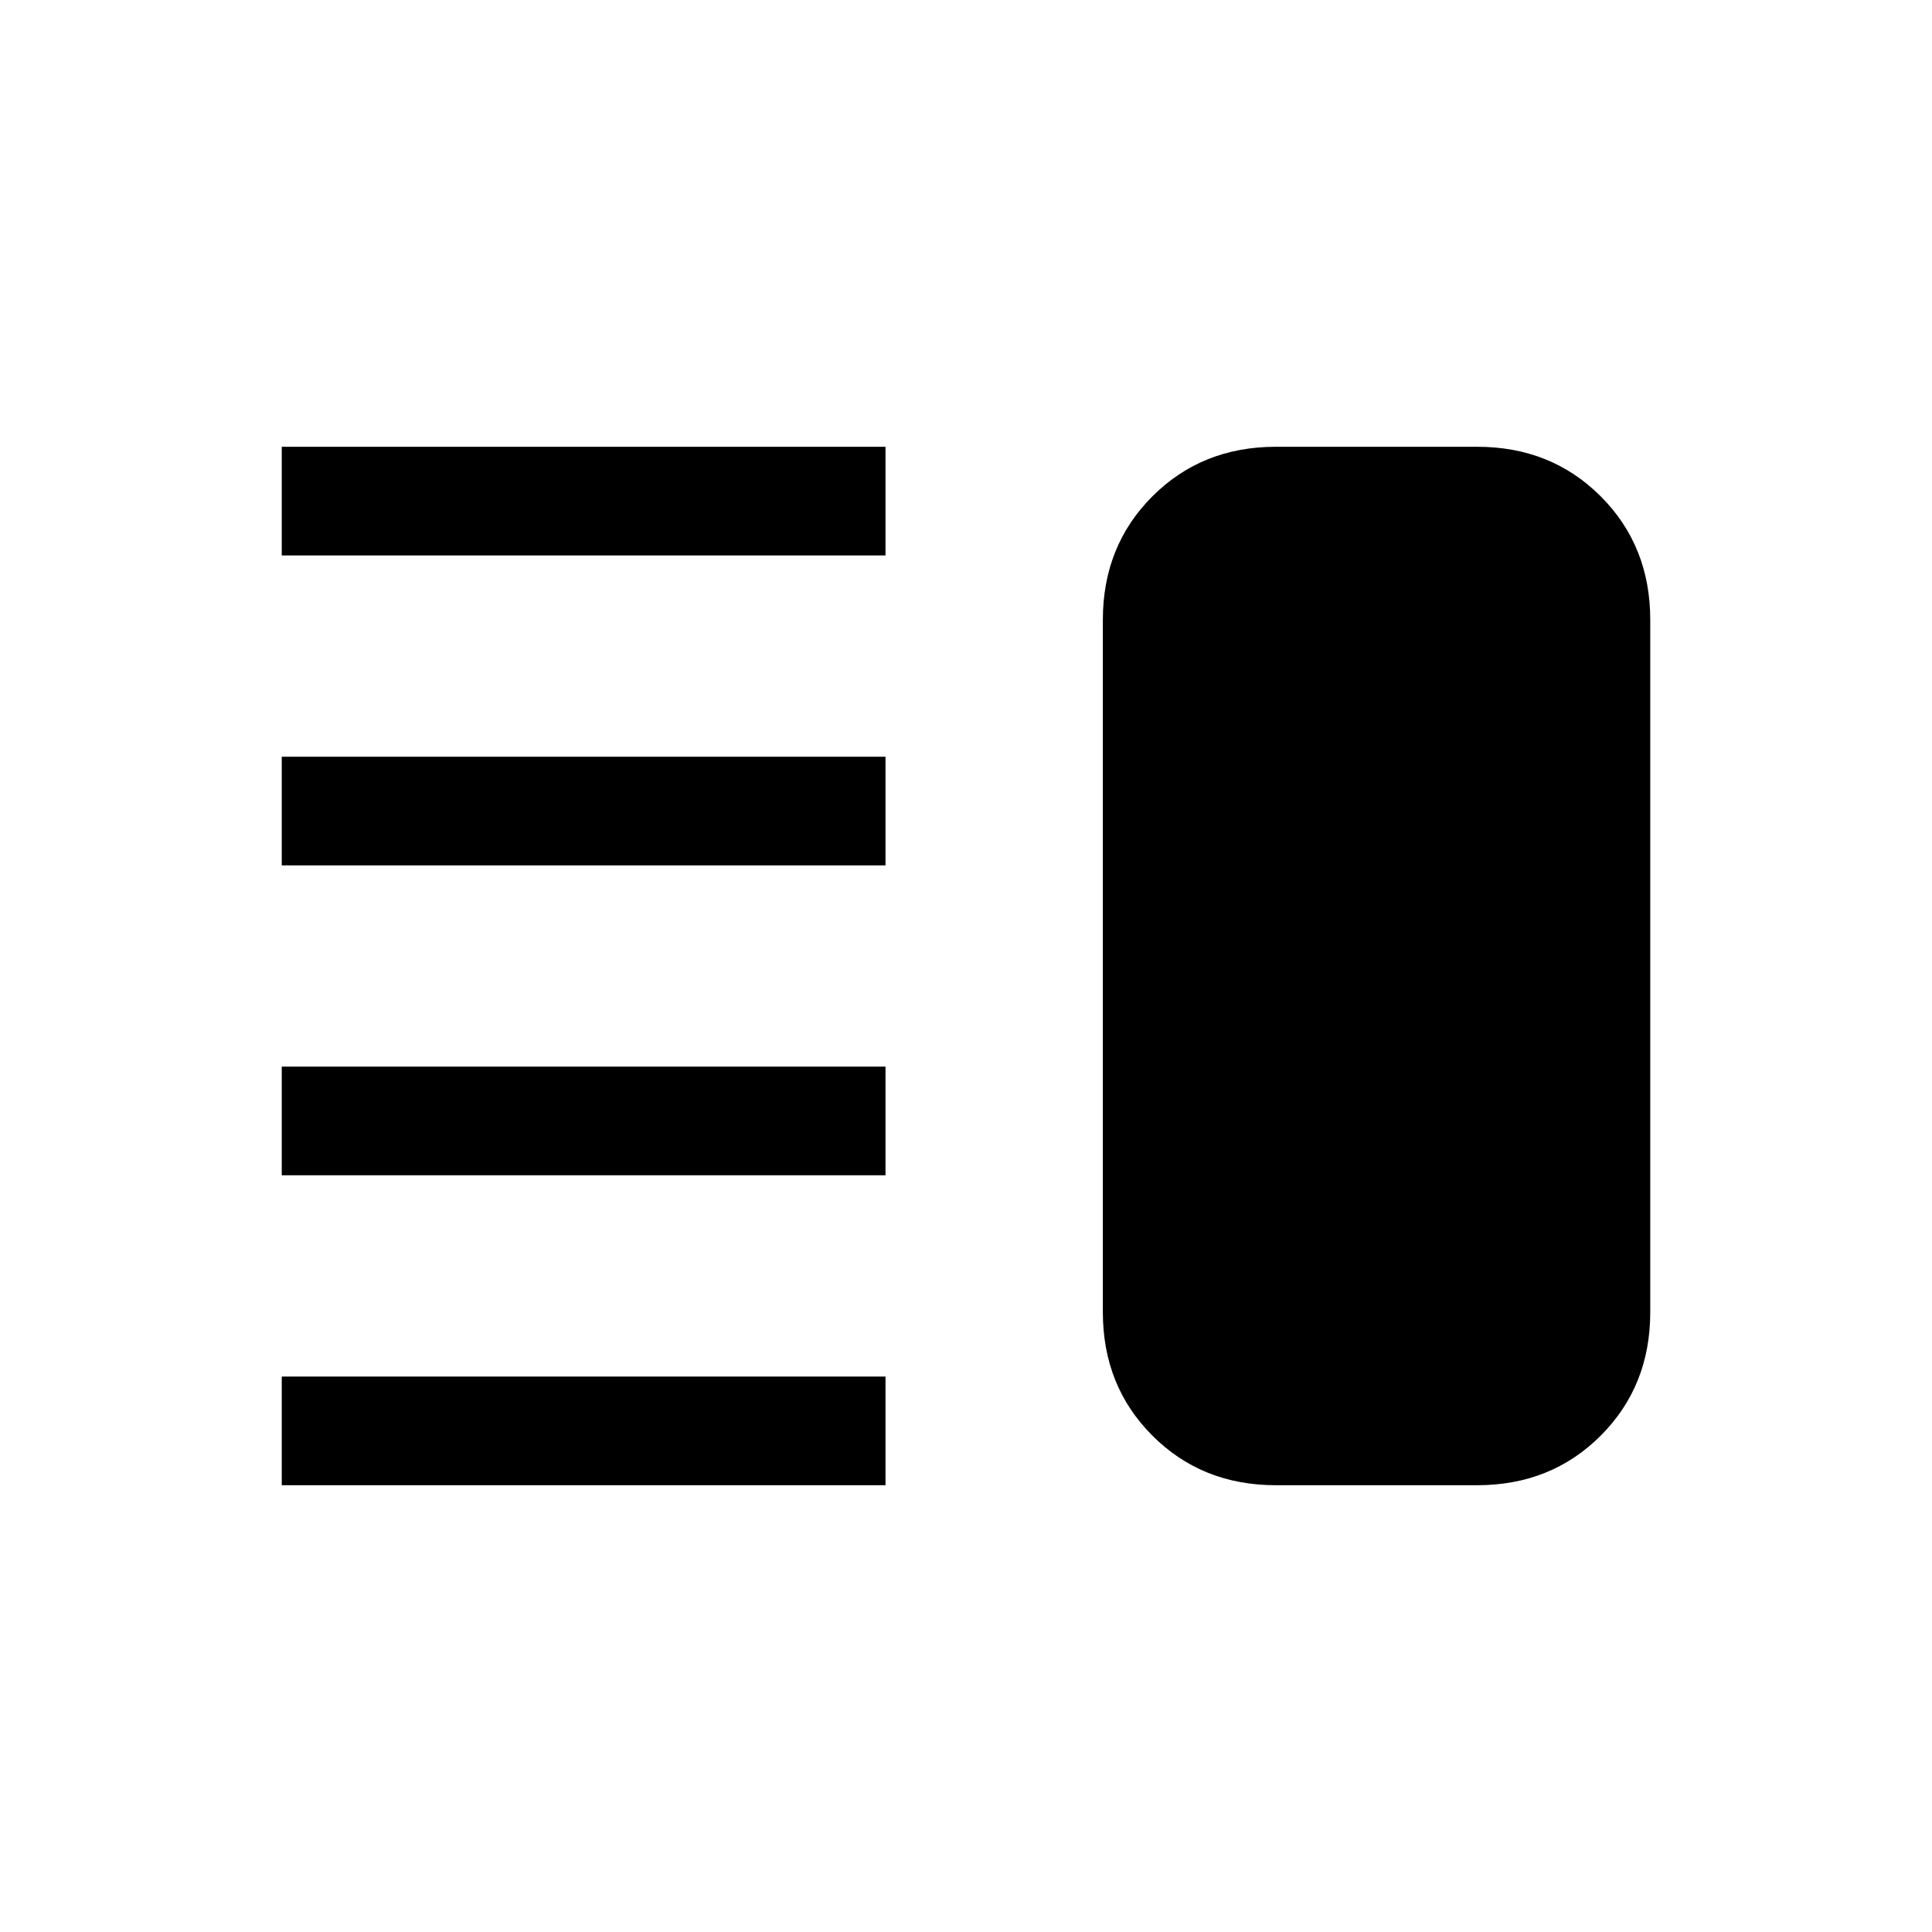 <svg xmlns="http://www.w3.org/2000/svg" height="24" viewBox="0 -960 960 960" width="24"><path d="M140-376v-54h300v54H140Zm0 154v-54h300v54H140Zm0-308v-54h300v54H140Zm0-154v-54h300v54H140Zm494 462q-36.75 0-61.37-24.63Q548-271.25 548-308v-344q0-36.75 24.63-61.38Q597.25-738 634-738h100q36.75 0 61.38 24.62Q820-688.75 820-652v344q0 36.75-24.62 61.37Q770.75-222 734-222H634Z"/></svg>
